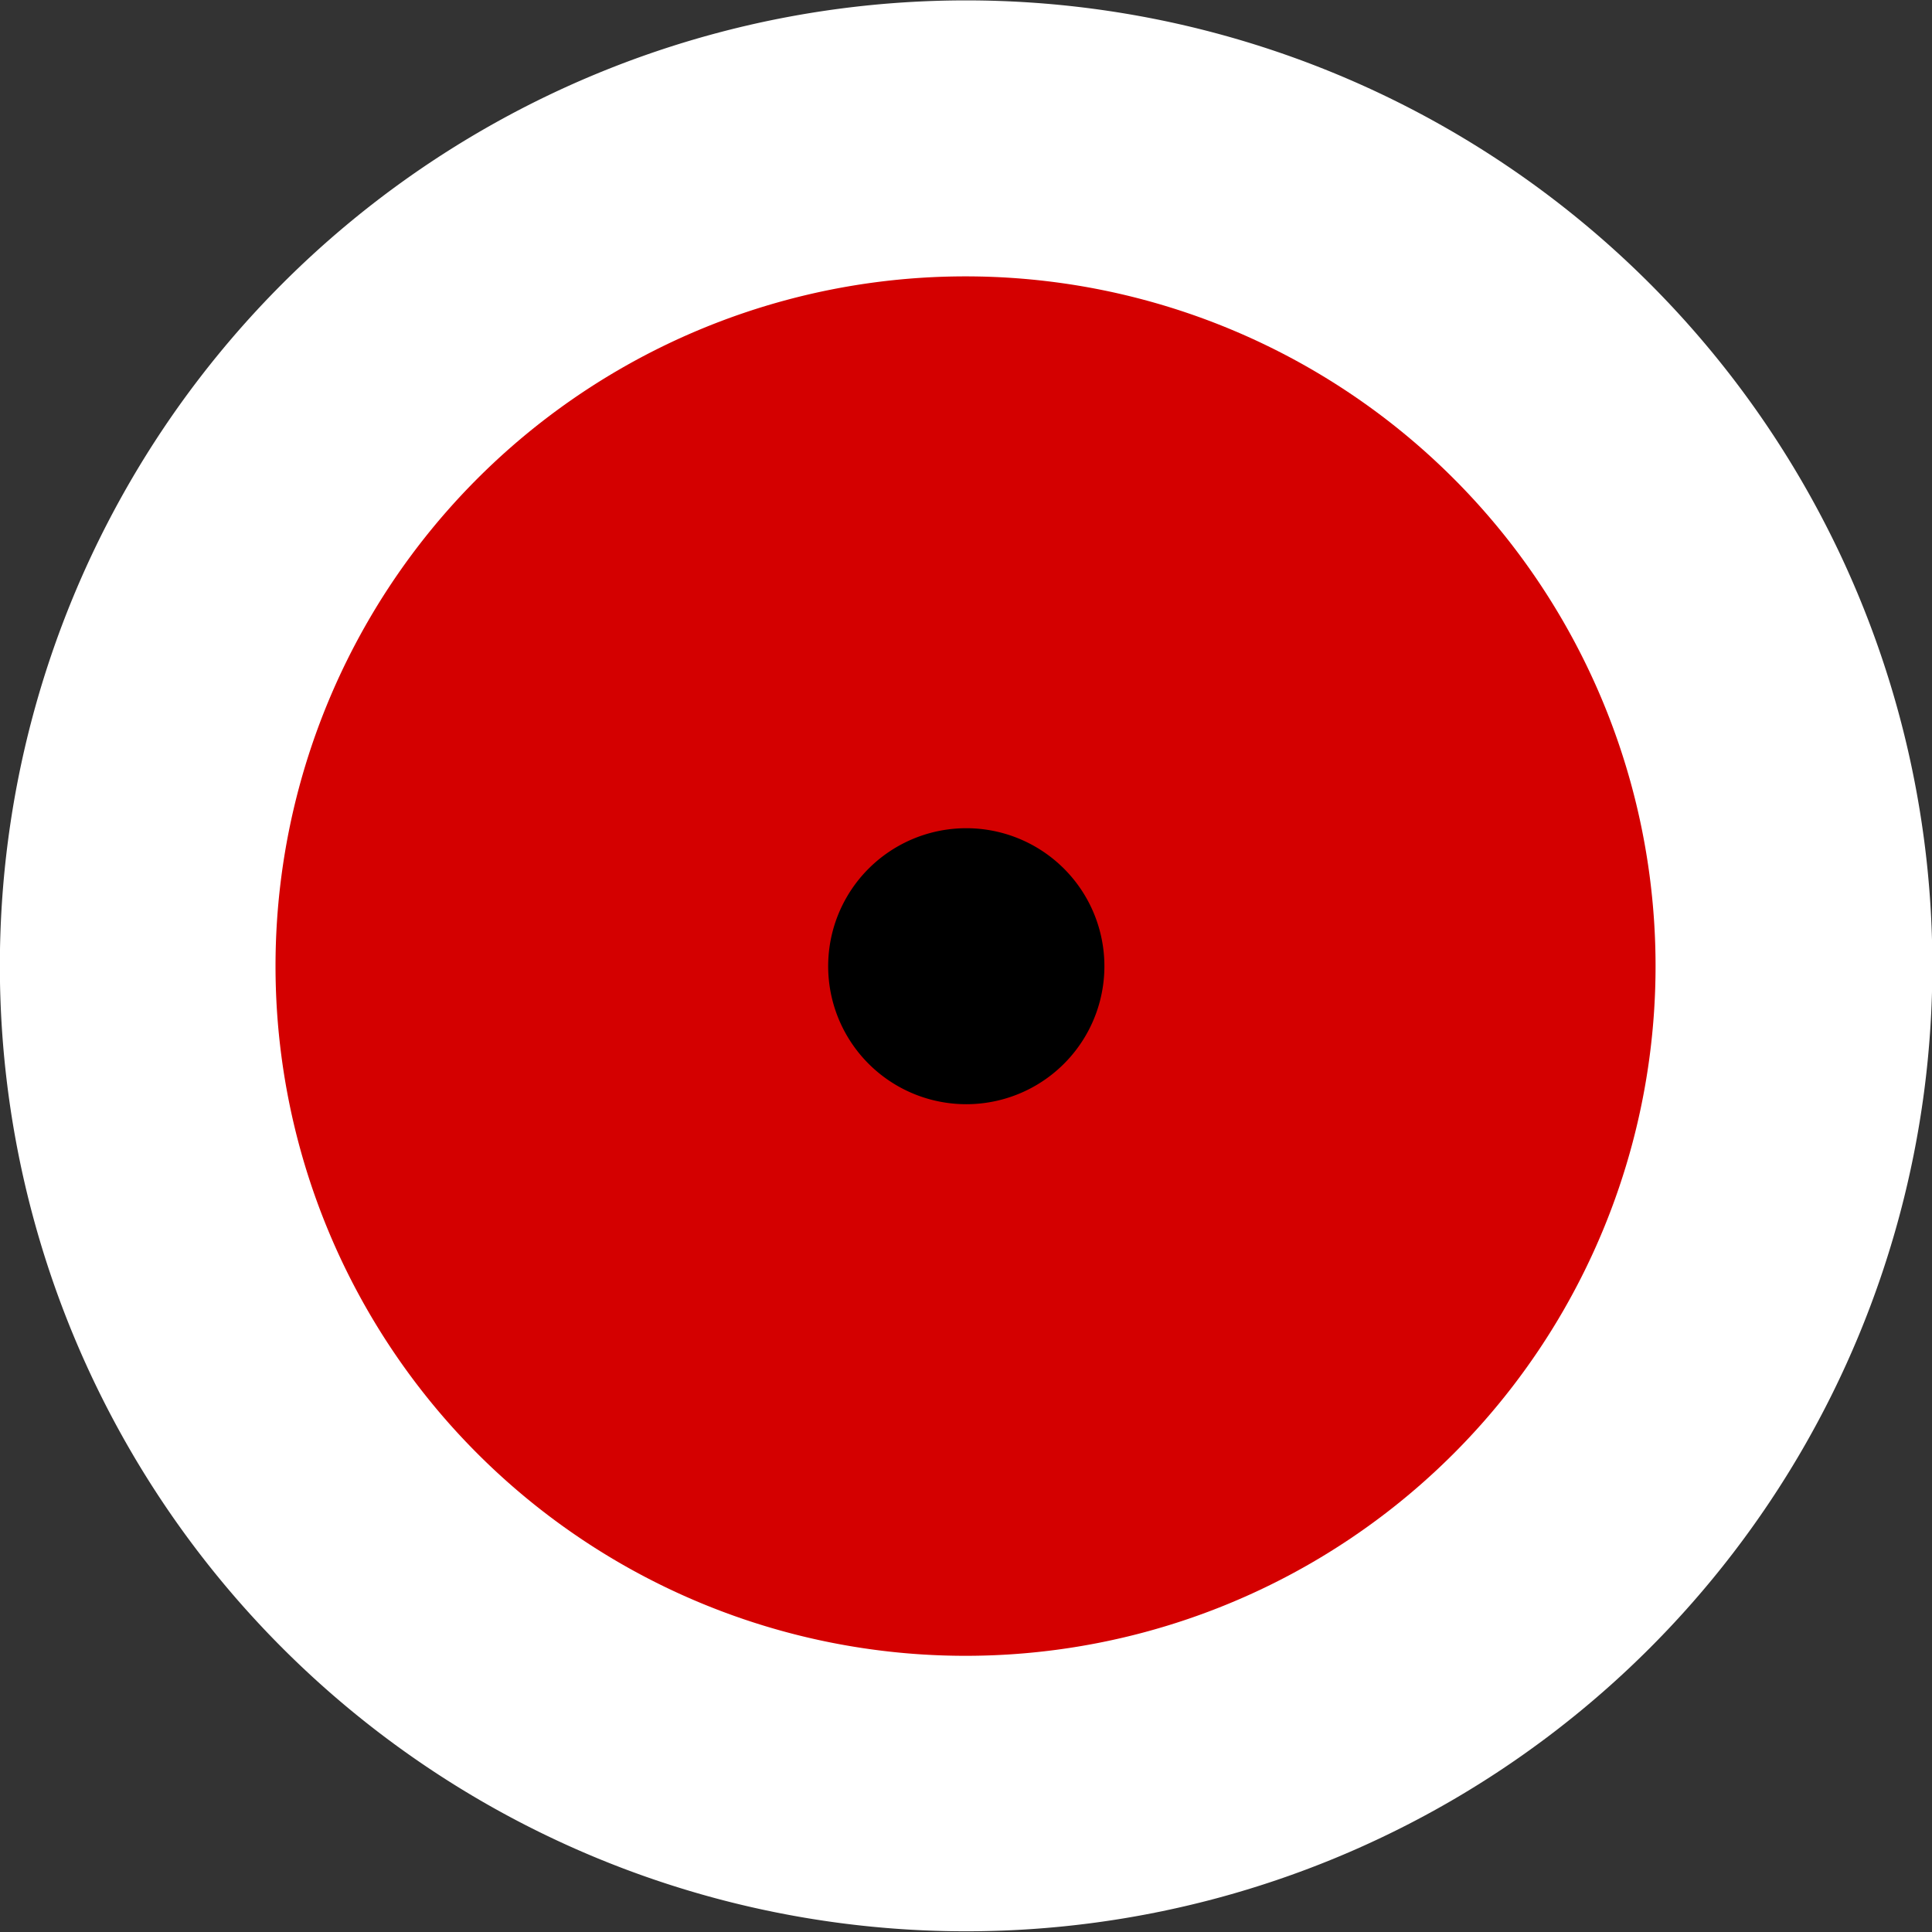 <?xml version="1.0" encoding="UTF-8" standalone="no"?>
<!-- Created with Inkscape (http://www.inkscape.org/) -->
<svg
   xmlns:dc="http://purl.org/dc/elements/1.1/"
   xmlns:cc="http://creativecommons.org/ns#"
   xmlns:rdf="http://www.w3.org/1999/02/22-rdf-syntax-ns#"
   xmlns:svg="http://www.w3.org/2000/svg"
   xmlns="http://www.w3.org/2000/svg"
   xmlns:sodipodi="http://sodipodi.sourceforge.net/DTD/sodipodi-0.dtd"
   xmlns:inkscape="http://www.inkscape.org/namespaces/inkscape"
   width="7"
   height="7"
   id="svg2"
   sodipodi:version="0.32"
   inkscape:version="0.46"
   version="1.0"
   sodipodi:docname="small_bullet_red.svg"
   inkscape:output_extension="org.inkscape.output.svg.inkscape"
   inkscape:export-filename="/home/oeichler/Documents/cpp/QLandkarteGT/src/icons/small_bullet_red.png"
   inkscape:export-xdpi="90"
   inkscape:export-ydpi="90">
  <rect width="100%" height="100%" fill="#333333" stroke="none"/>
  <defs
     id="defs4">
    <inkscape:perspective
       sodipodi:type="inkscape:persp3d"
       inkscape:vp_x="0 : 526.18109 : 1"
       inkscape:vp_y="0 : 1000 : 0"
       inkscape:vp_z="744.09448 : 526.18109 : 1"
       inkscape:persp3d-origin="372.04724 : 350.78739 : 1"
       id="perspective10" />
  </defs>
  <sodipodi:namedview
     id="base"
     pagecolor="#ffffff"
     bordercolor="#666666"
     borderopacity="1.0"
     inkscape:pageopacity="0.0"
     inkscape:pageshadow="2"
     inkscape:zoom="125.85714"
     inkscape:cx="3.5"
     inkscape:cy="3.5"
     inkscape:document-units="px"
     inkscape:current-layer="layer1"
     showgrid="true"
     inkscape:snap-global="true"
     gridtolerance="10000"
     guidetolerance="10000"
     objecttolerance="10000"
     inkscape:object-paths="true"
     inkscape:window-width="1920"
     inkscape:window-height="1115"
     inkscape:window-x="0"
     inkscape:window-y="0">
    <inkscape:grid
       type="xygrid"
       id="grid2383"
       visible="true"
       enabled="true" />
  </sodipodi:namedview>
  <g
     inkscape:label="Ebene 1"
     inkscape:groupmode="layer"
     id="layer1">
    <path
       sodipodi:type="arc"
       style="opacity:1;fill:#ffffff;fill-opacity:1;stroke:none;stroke-width:1.251;stroke-linecap:round;stroke-linejoin:round;stroke-miterlimit:4;stroke-dasharray:none;stroke-opacity:0.644"
       id="path3179"
       sodipodi:cx="2.4342105"
       sodipodi:cy="2.424089"
       sodipodi:rx="0.9868421"
       sodipodi:ry="0.95647776"
       d="M 3.421,2.424 A 0.987,0.956 0 1 1 1.447,2.424 A 0.987,0.956 0 1 1 3.421,2.424 z"
       transform="matrix(3.547,0,0,3.659,-5.133,-5.37)" />
    <path
       sodipodi:type="arc"
       style="opacity:1;fill:#d40000;fill-opacity:1;stroke:none;stroke-width:1.251;stroke-linecap:round;stroke-linejoin:round;stroke-miterlimit:4;stroke-dasharray:none;stroke-opacity:0.644"
       id="path2385"
       sodipodi:cx="2.4342105"
       sodipodi:cy="2.424089"
       sodipodi:rx="0.9868421"
       sodipodi:ry="0.95647776"
       d="M 3.421,2.424 A 0.987,0.956 0 1 1 1.447,2.424 A 0.987,0.956 0 1 1 3.421,2.424 z"
       transform="matrix(2.533,0,0,2.614,-2.667,-2.836)" />
    <path
       sodipodi:type="arc"
       style="opacity:1;fill:#000000;fill-opacity:1;stroke:none;stroke-width:1.251;stroke-linecap:round;stroke-linejoin:round;stroke-miterlimit:4;stroke-dasharray:none;stroke-opacity:0.644"
       id="path3177"
       sodipodi:cx="2.4342105"
       sodipodi:cy="2.424089"
       sodipodi:rx="0.9868421"
       sodipodi:ry="0.95647776"
       d="M 3.421,2.424 A 0.987,0.956 0 1 1 1.447,2.424 A 0.987,0.956 0 1 1 3.421,2.424 z"
       transform="matrix(0.507,0,0,0.523,2.267,2.233)" />
  </g>
</svg>
